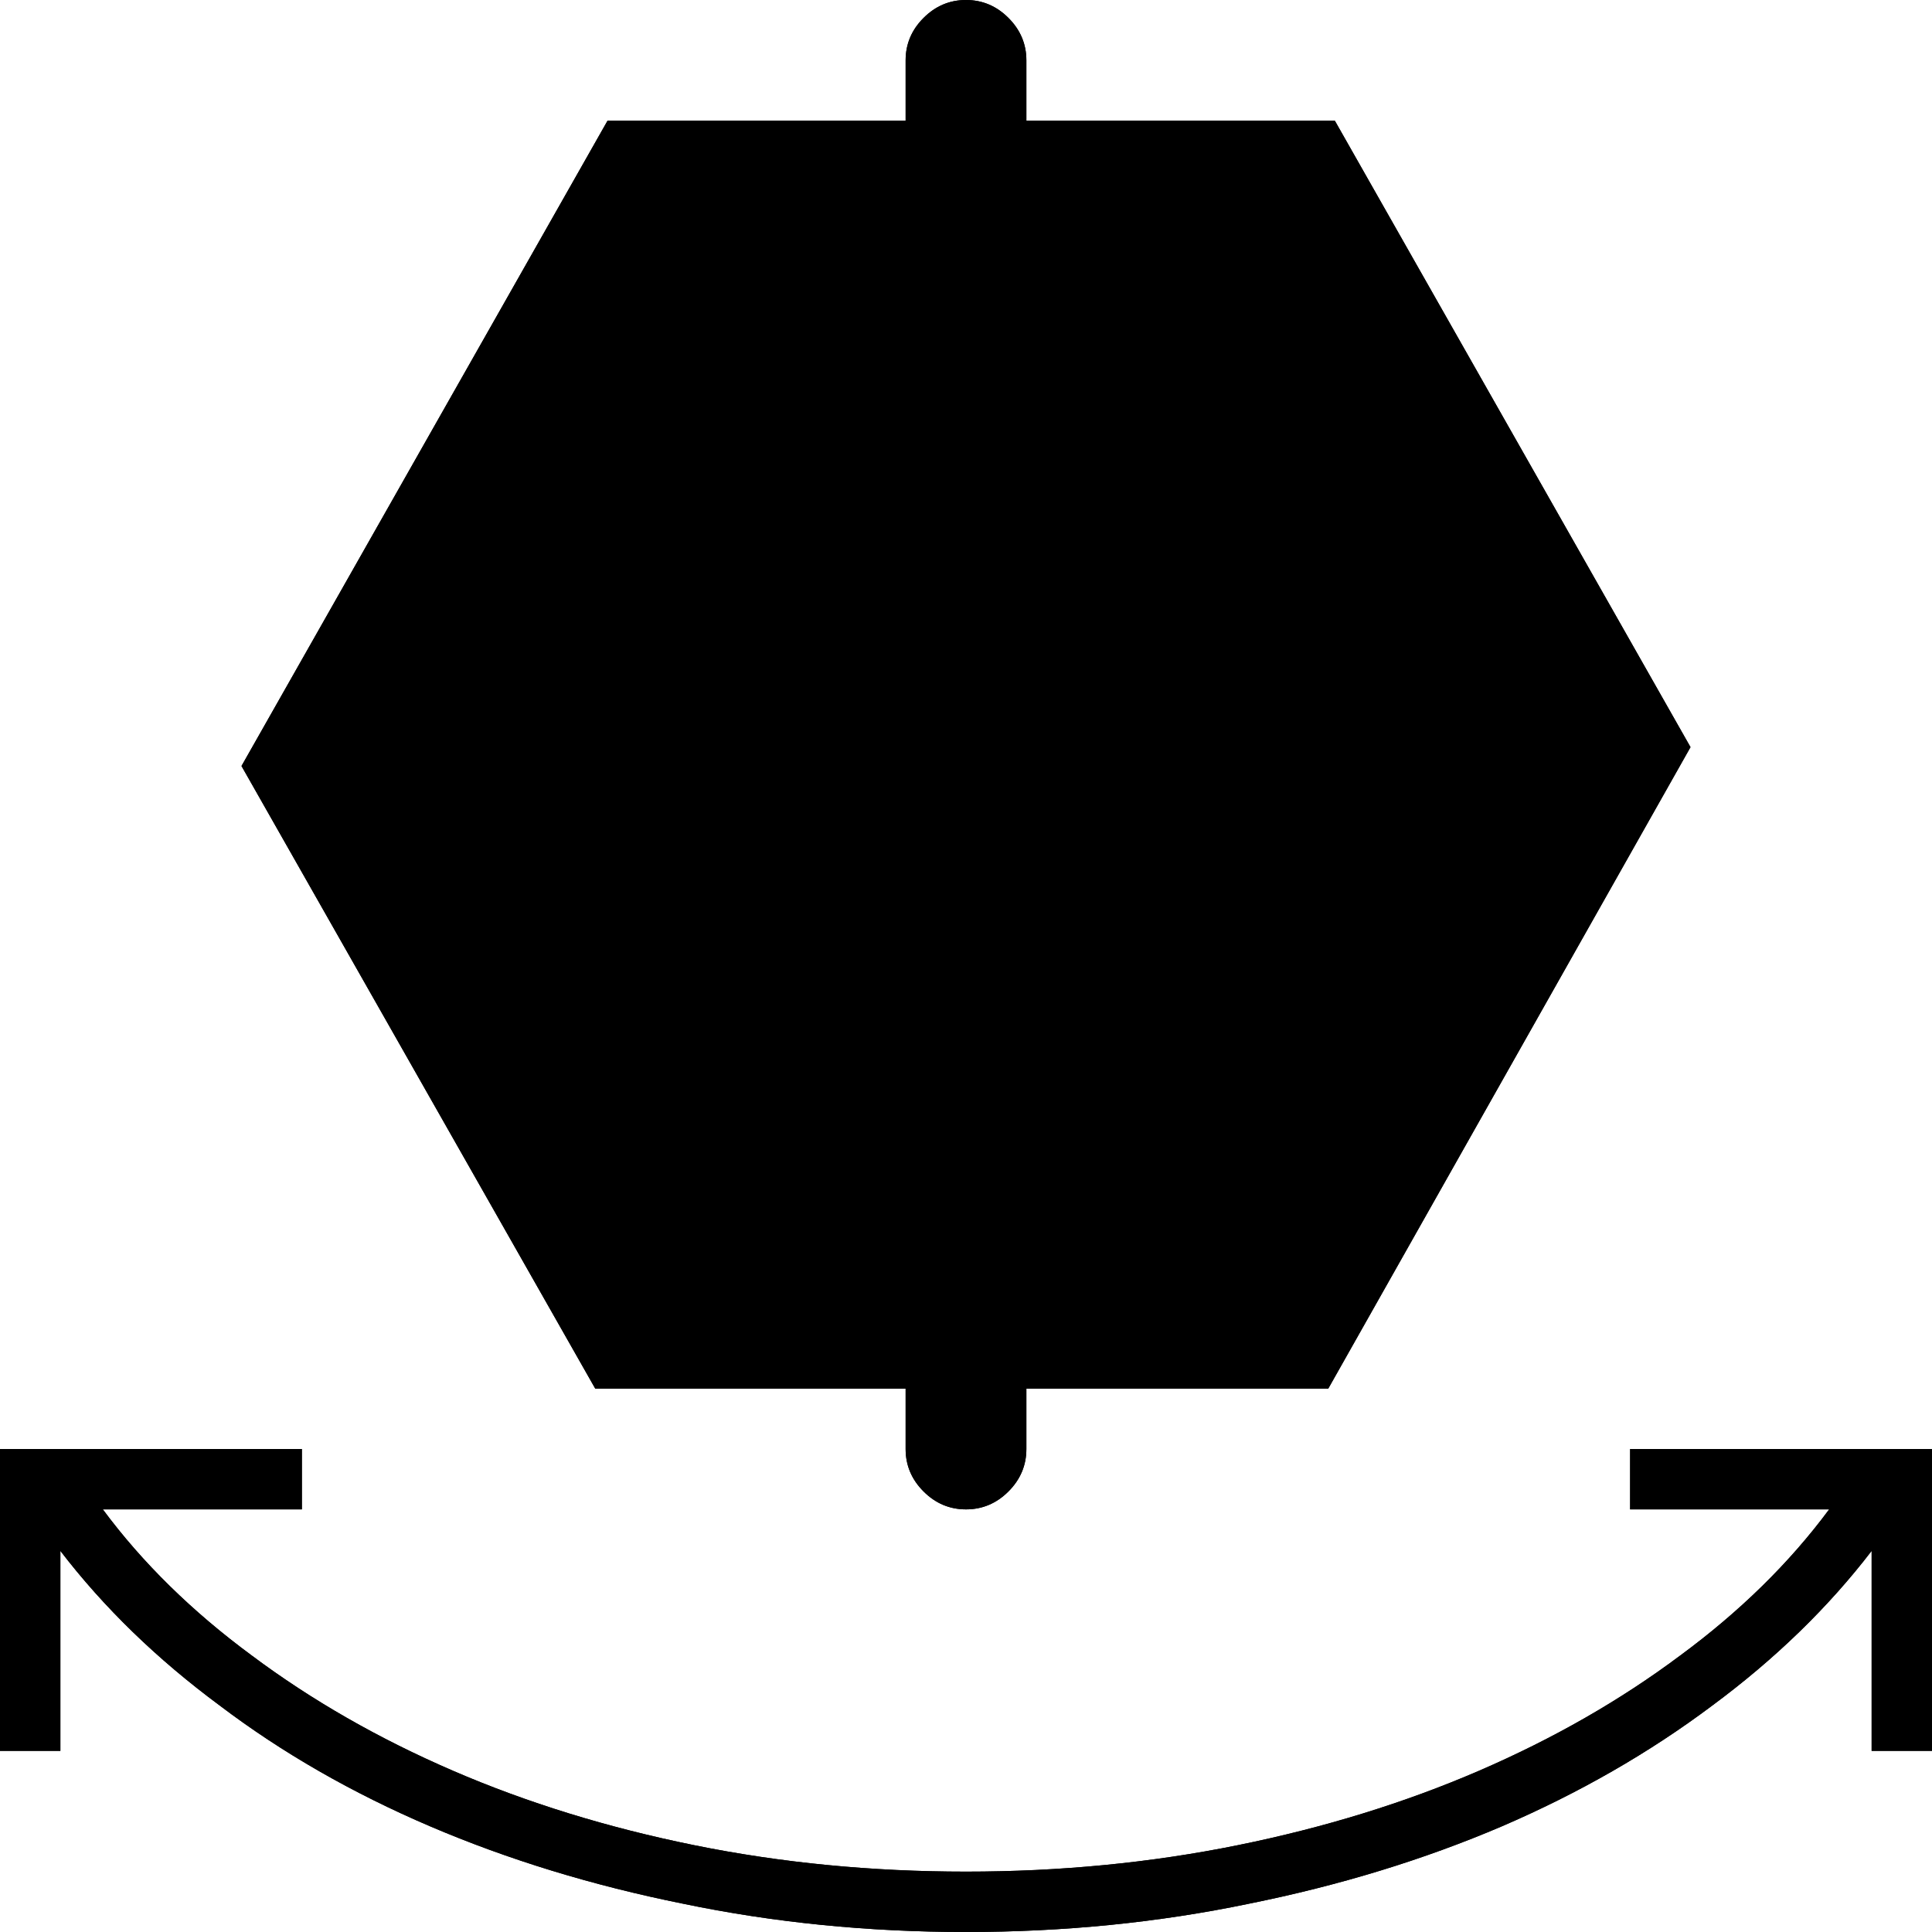 <?xml version="1.0" standalone="no"?>
<svg xmlns="http://www.w3.org/2000/svg" viewBox="0,0,2048,2048">
  <path class='OfficeIconColors_HighContrast' d='M 960 1472 h -329 l -375 -660 l 388 -684 h 316 v -64 q 0 -26 19 -45 q 19 -19 45 -19 q 26 0 45 19 q 19 19 19 45 v 64 h 327 l 377 664 l -384 680 h -320 v 64 q 0 26 -19 45 q -19 19 -45 19 q -26 0 -45 -19 q -19 -19 -19 -45 m 758 -744 l -322 -568 l -332 583 l 323 568 m -700 -1183 l -330 576 h 649 l 332 -576 h -250 v 256 q 0 26 -19 45 q -19 19 -45 19 q -26 0 -45 -19 q -19 -19 -19 -45 v -256 m 50 640 h -665 l 321 576 h 294 v -192 q 0 -26 19 -45 q 19 -19 45 -19 q 26 0 45 19 q 19 19 19 45 v 192 h 242 m 398 128 h 320 v 320 h -64 v -212 q -69 90 -169 164 q -100 75 -223 128 q -124 53 -268 82 q -144 30 -300 30 q -156 0 -300 -30 q -144 -29 -268 -82 q -124 -53 -223 -128 q -100 -74 -169 -164 v 212 h -64 v -320 h 320 v 64 h -211 q 63 85 158 155 q 95 71 213 122 q 118 51 256 79 q 138 28 288 28 q 150 0 288 -28 q 138 -28 256 -79 q 118 -51 213 -122 q 95 -70 158 -155 h -211 z'/>
  <path class='OfficeIconColors_m20' d='M 650 1440 l -357 -628 l 369 -652 h 734 l 359 632 l -366 648 z'/>
  <path class='OfficeIconColors_m21' d='M 302 800 l 366 -640 h 726 l -370 640 z'/>
  <path class='OfficeIconColors_m22' d='M 1792 792 l -384 680 h -320 v 64 q 0 26 -19 45 q -19 19 -45 19 q -26 0 -45 -19 q -19 -19 -19 -45 v -64 h -329 l -375 -660 l 388 -684 h 316 v -64 q 0 -26 19 -45 q 19 -19 45 -19 q 26 0 45 19 q 19 19 19 45 v 64 h 327 m -728 64 l -330 576 h 649 l 332 -576 h -250 v 256 q 0 26 -19 45 q -19 19 -45 19 q -26 0 -45 -19 q -19 -19 -19 -45 v -256 m 128 1216 h 242 l -320 -576 h -665 l 321 576 h 294 v -192 q 0 -26 19 -45 q 19 -19 45 -19 q 26 0 45 19 q 19 19 19 45 m -24 -409 l 323 568 l 331 -583 l -322 -568 z'/>
  <path class='OfficeIconColors_m24' d='M 1728 1536 h 320 v 320 h -64 v -212 q -69 90 -169 164 q -100 75 -223 128 q -124 53 -268 82 q -144 30 -300 30 q -156 0 -300 -30 q -144 -29 -268 -82 q -124 -53 -223 -128 q -100 -74 -169 -164 v 212 h -64 v -320 h 320 v 64 h -211 q 63 85 158 155 q 95 71 213 122 q 118 51 256 79 q 138 28 288 28 q 150 0 288 -28 q 138 -28 256 -79 q 118 -51 213 -122 q 95 -70 158 -155 h -211 z'/>
</svg>